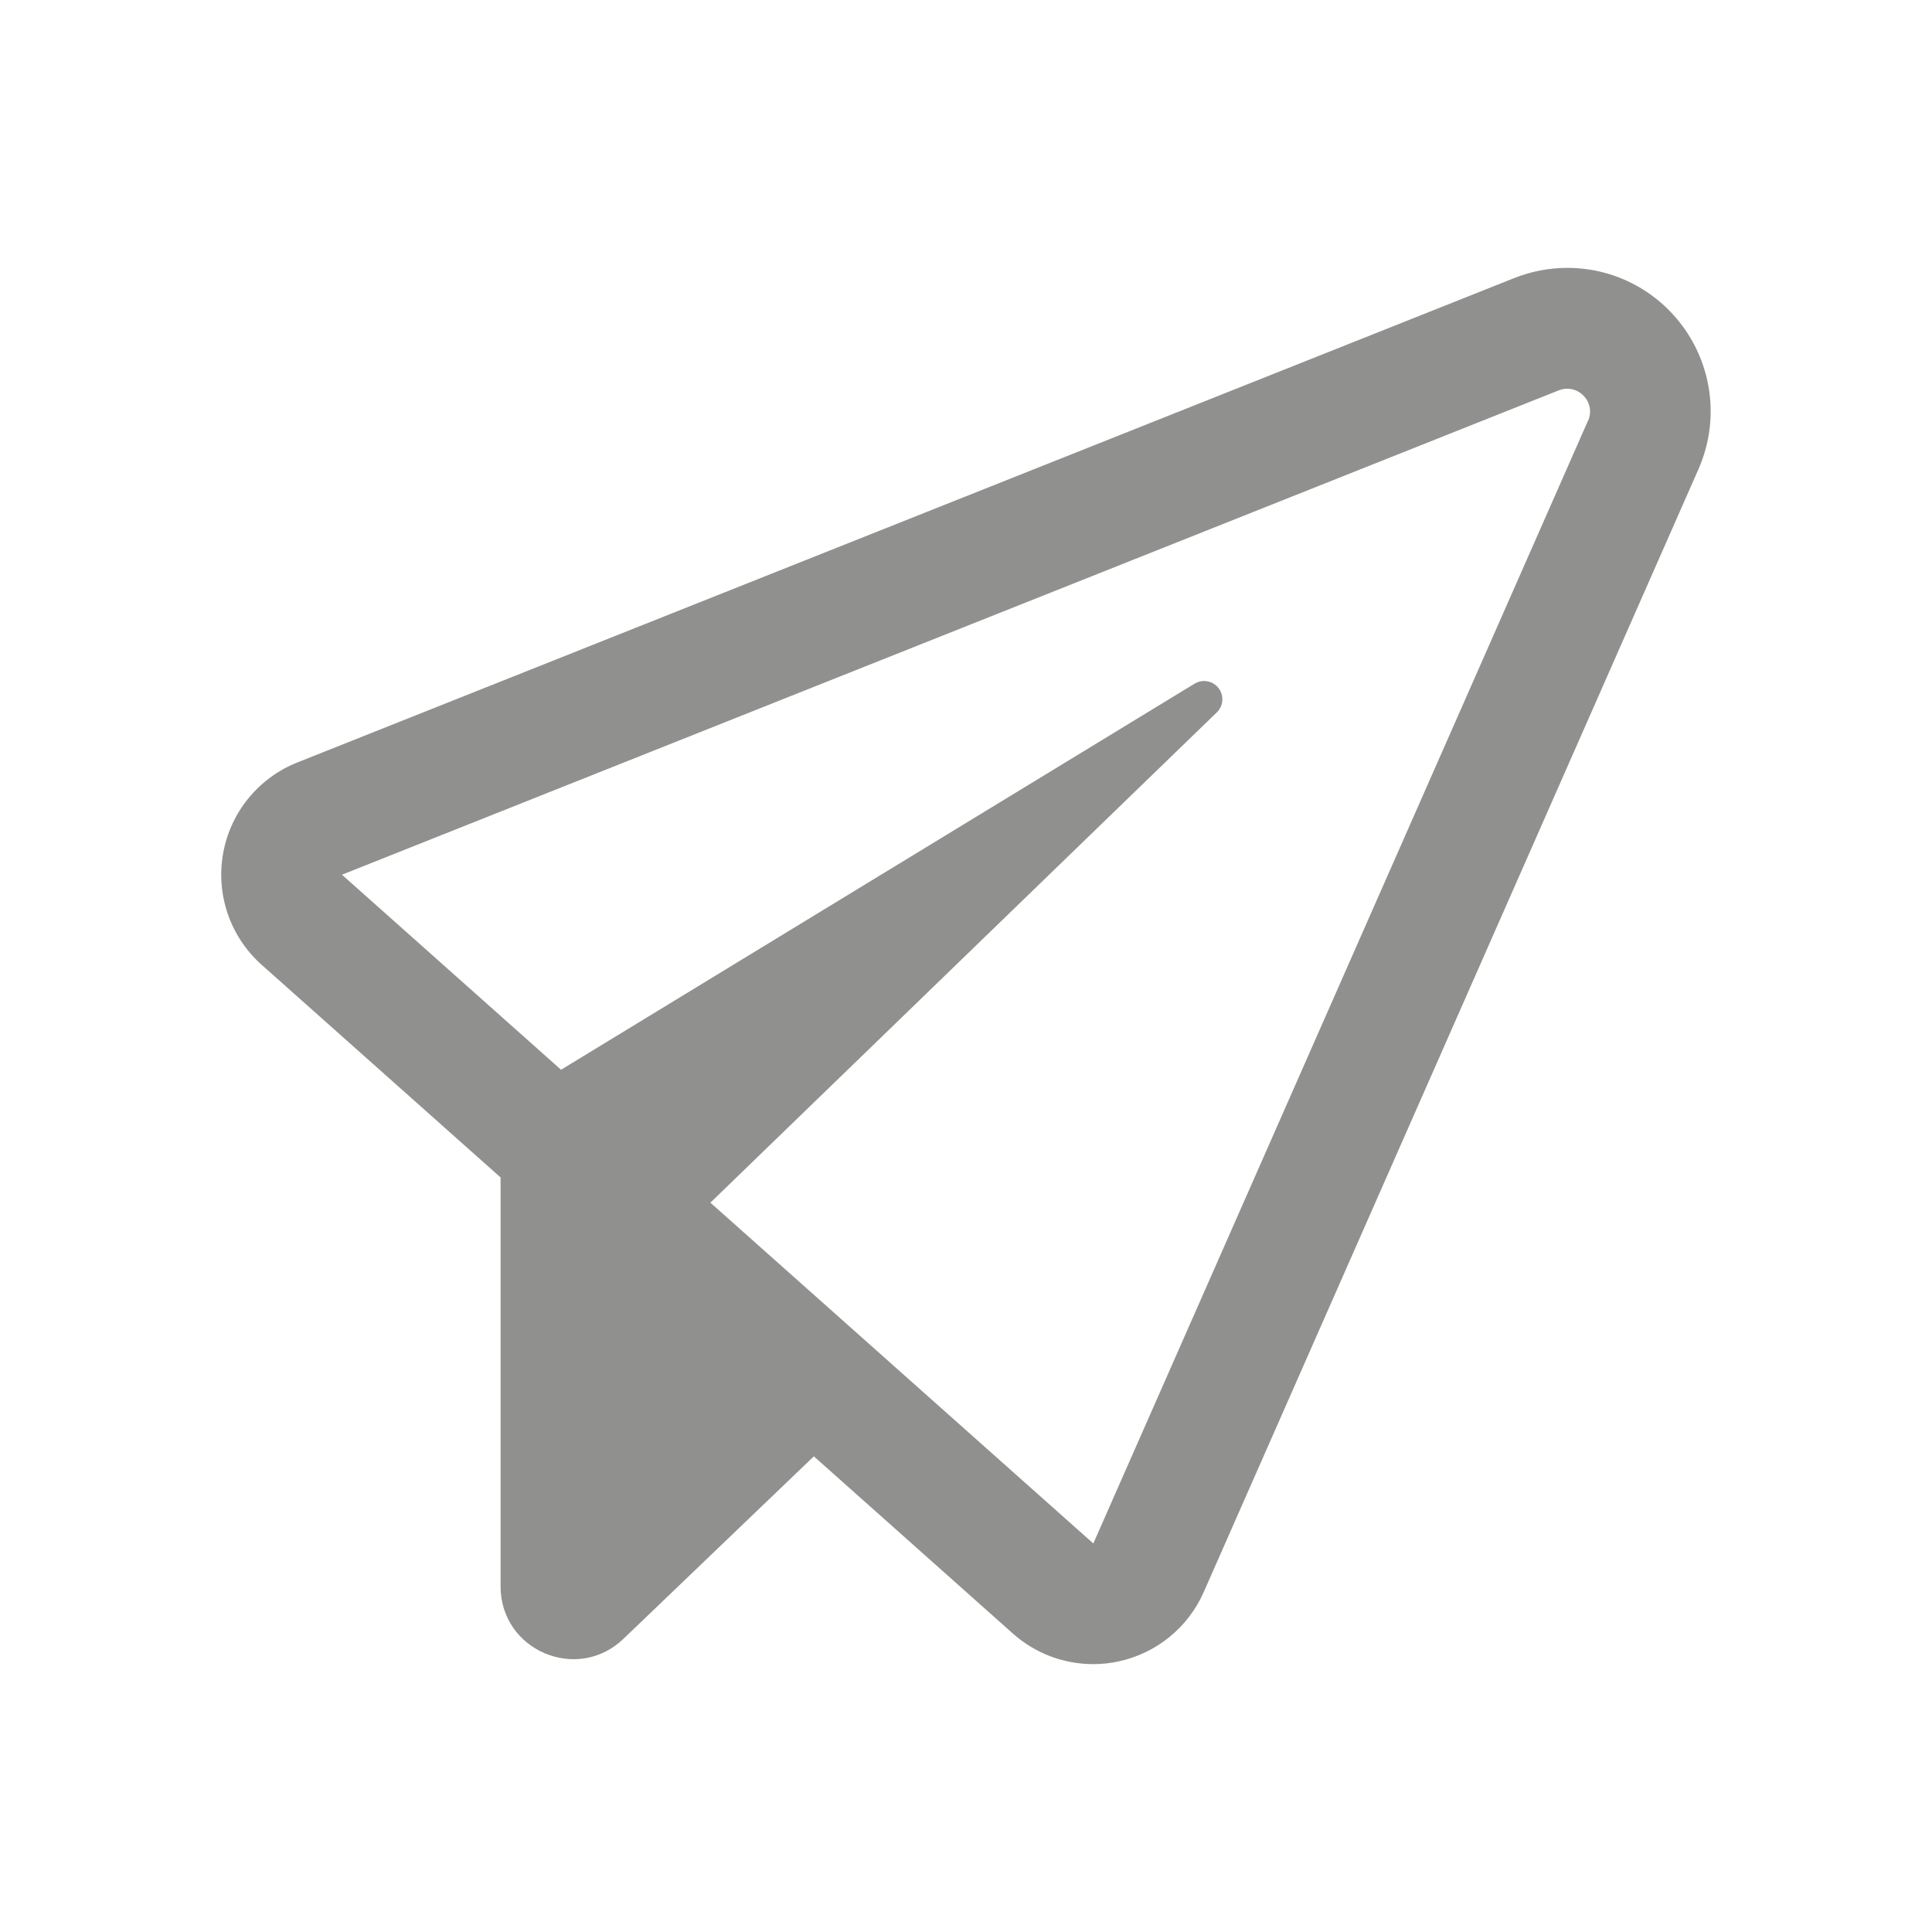 <svg aria-hidden="true" role="graphics-symbol" viewBox="0 0 20 20" class="mail" style="width: 20px; height: 20px; display: block; fill: rgba(71, 70, 68, 0.6); flex-shrink: 0;" xmlns="http://www.w3.org/2000/svg"><path fill-rule="evenodd" d="M17.469,3.449c-.276-.423-.741-.676-1.244-.676-.189,0-.374.036-.551.106L3.078,7.893c-.403.16-.694.518-.769.945s.076.862.4,1.15l2.473,2.201v4.234c0,.662.793,1,1.271.543l1.972-1.89,2.061,1.835c.231.206.528.316.831.316.089,0,.178-.009.266-.029.391-.085.717-.352.878-.717l5.121-11.623c.203-.461.16-.988-.114-1.41ZM16.439,4.355l-5.121,11.623-3.964-3.528,5.246-5.079c.064-.066.072-.168.018-.243-.057-.079-.164-.101-.248-.053l-6.562,3.999-2.268-2.019,12.596-5.014c.03-.012.06-.017.089-.017.16,0,.287.168.215.332Z" clip-rule="evenodd"></path></svg>